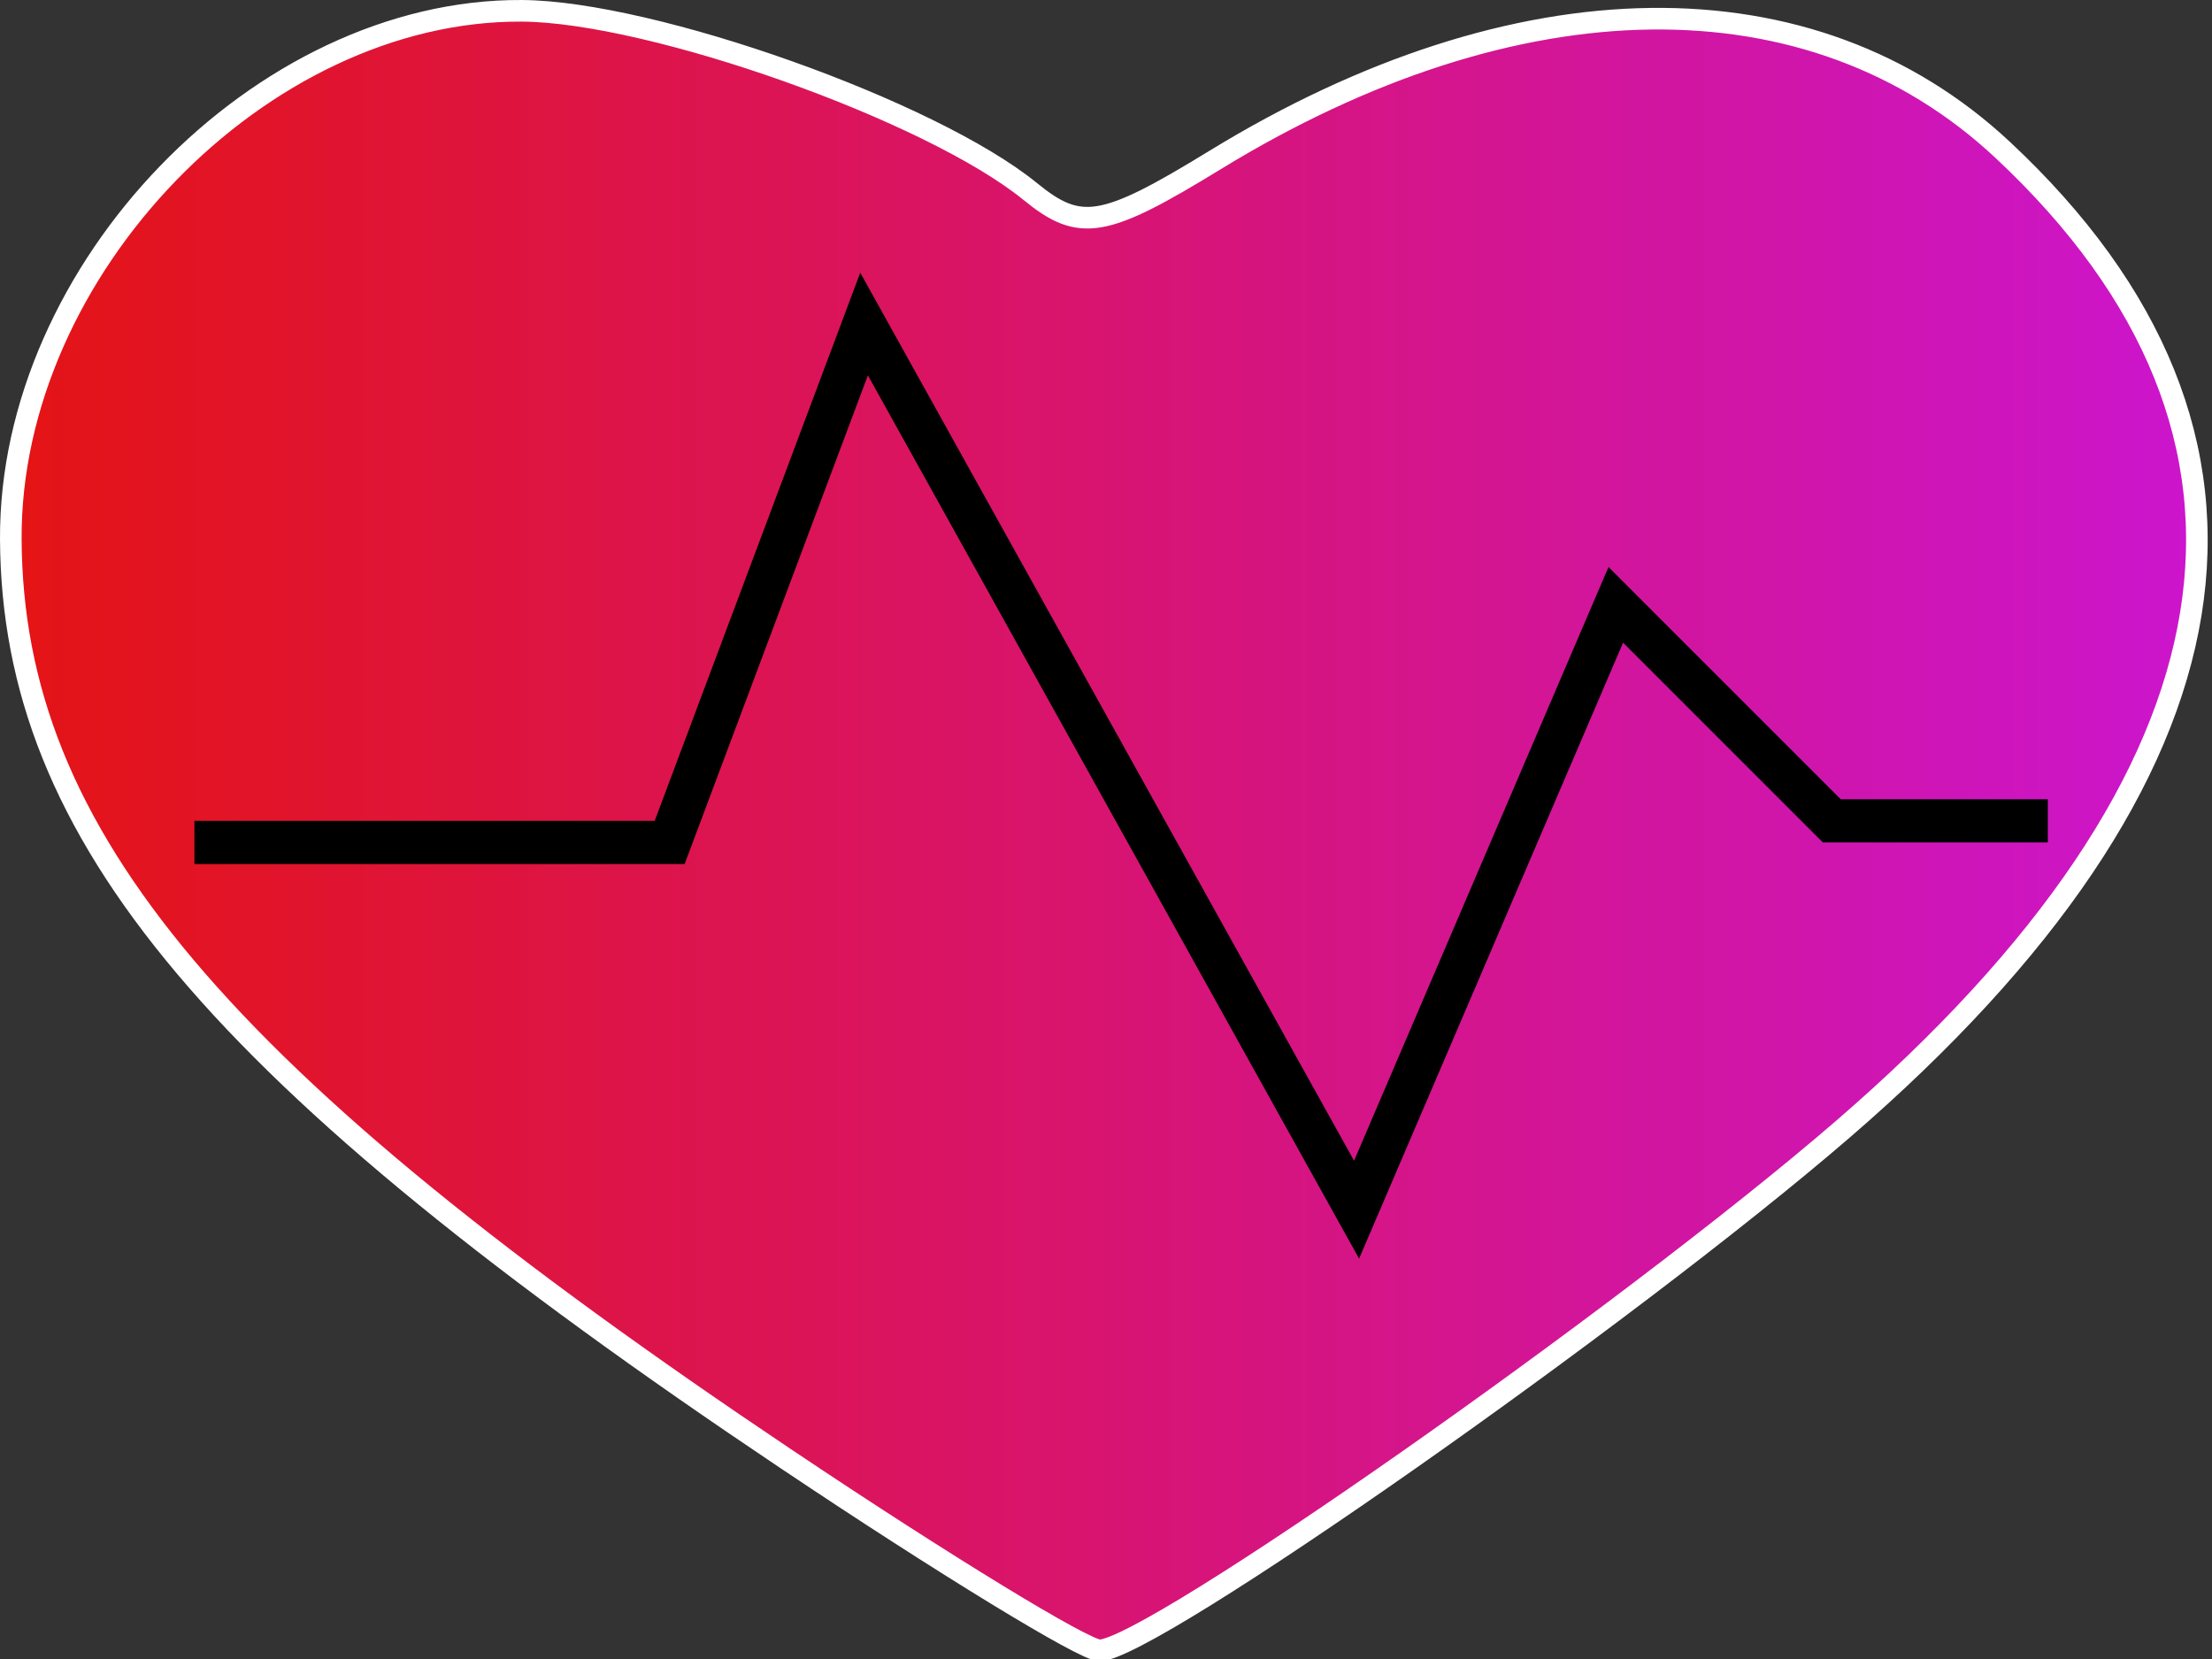 <svg width="1024" height="768" viewBox="0 0 1024 768" xmlns="http://www.w3.org/2000/svg">
 <rect x="0" y="0" width="1024" height="768" fill="#333333" stroke="none"/>
 <title>heartbeats</title>
 <defs>
  <linearGradient id="heartcolor" x1="0" y1="0" x2="1" y2="0">
   <stop stop-color="#e51414" stop-opacity="0.996" offset="0"/>
   <stop stop-color="#cb15d8" stop-opacity="0.996" offset="1"/>
  </linearGradient>
 </defs>
 <g>
  <title>heart</title>
  <path id="heart" stroke="#ffffff" fill="url(#heartcolor)" fill-rule="evenodd" stroke-width="10" d="m364.106,675.518c-263.961,-176.9 -358.339,-288.804 -359.103,-425.795c-0.698,-124.883 115.805,-245.415 236.54,-244.72c60.291,0.347 189.615,46.312 235.411,83.669c23.073,18.823 34.003,16.967 85.374,-14.5c139.813,-85.637 276.342,-87.435 364.763,-4.802c141.317,132.065 115.589,289.774 -73.96,453.362c-100.774,86.973 -320.845,241.268 -344.119,241.268c-7.082,0 -72.289,-39.817 -144.905,-88.482l0,0l0,0l0,0z" />
  <title>beat</title>
  <path
     style="fill:none;stroke:#000000;stroke-width:20;stroke-linecap:butt;stroke-linejoin:miter;stroke-opacity:1"
     d="m 90,390 c 0,0 10,0 220,-0 l 90,-240 228,410 120,-280 100,100 h 100"
     id="path431" />
 </g>
</svg>